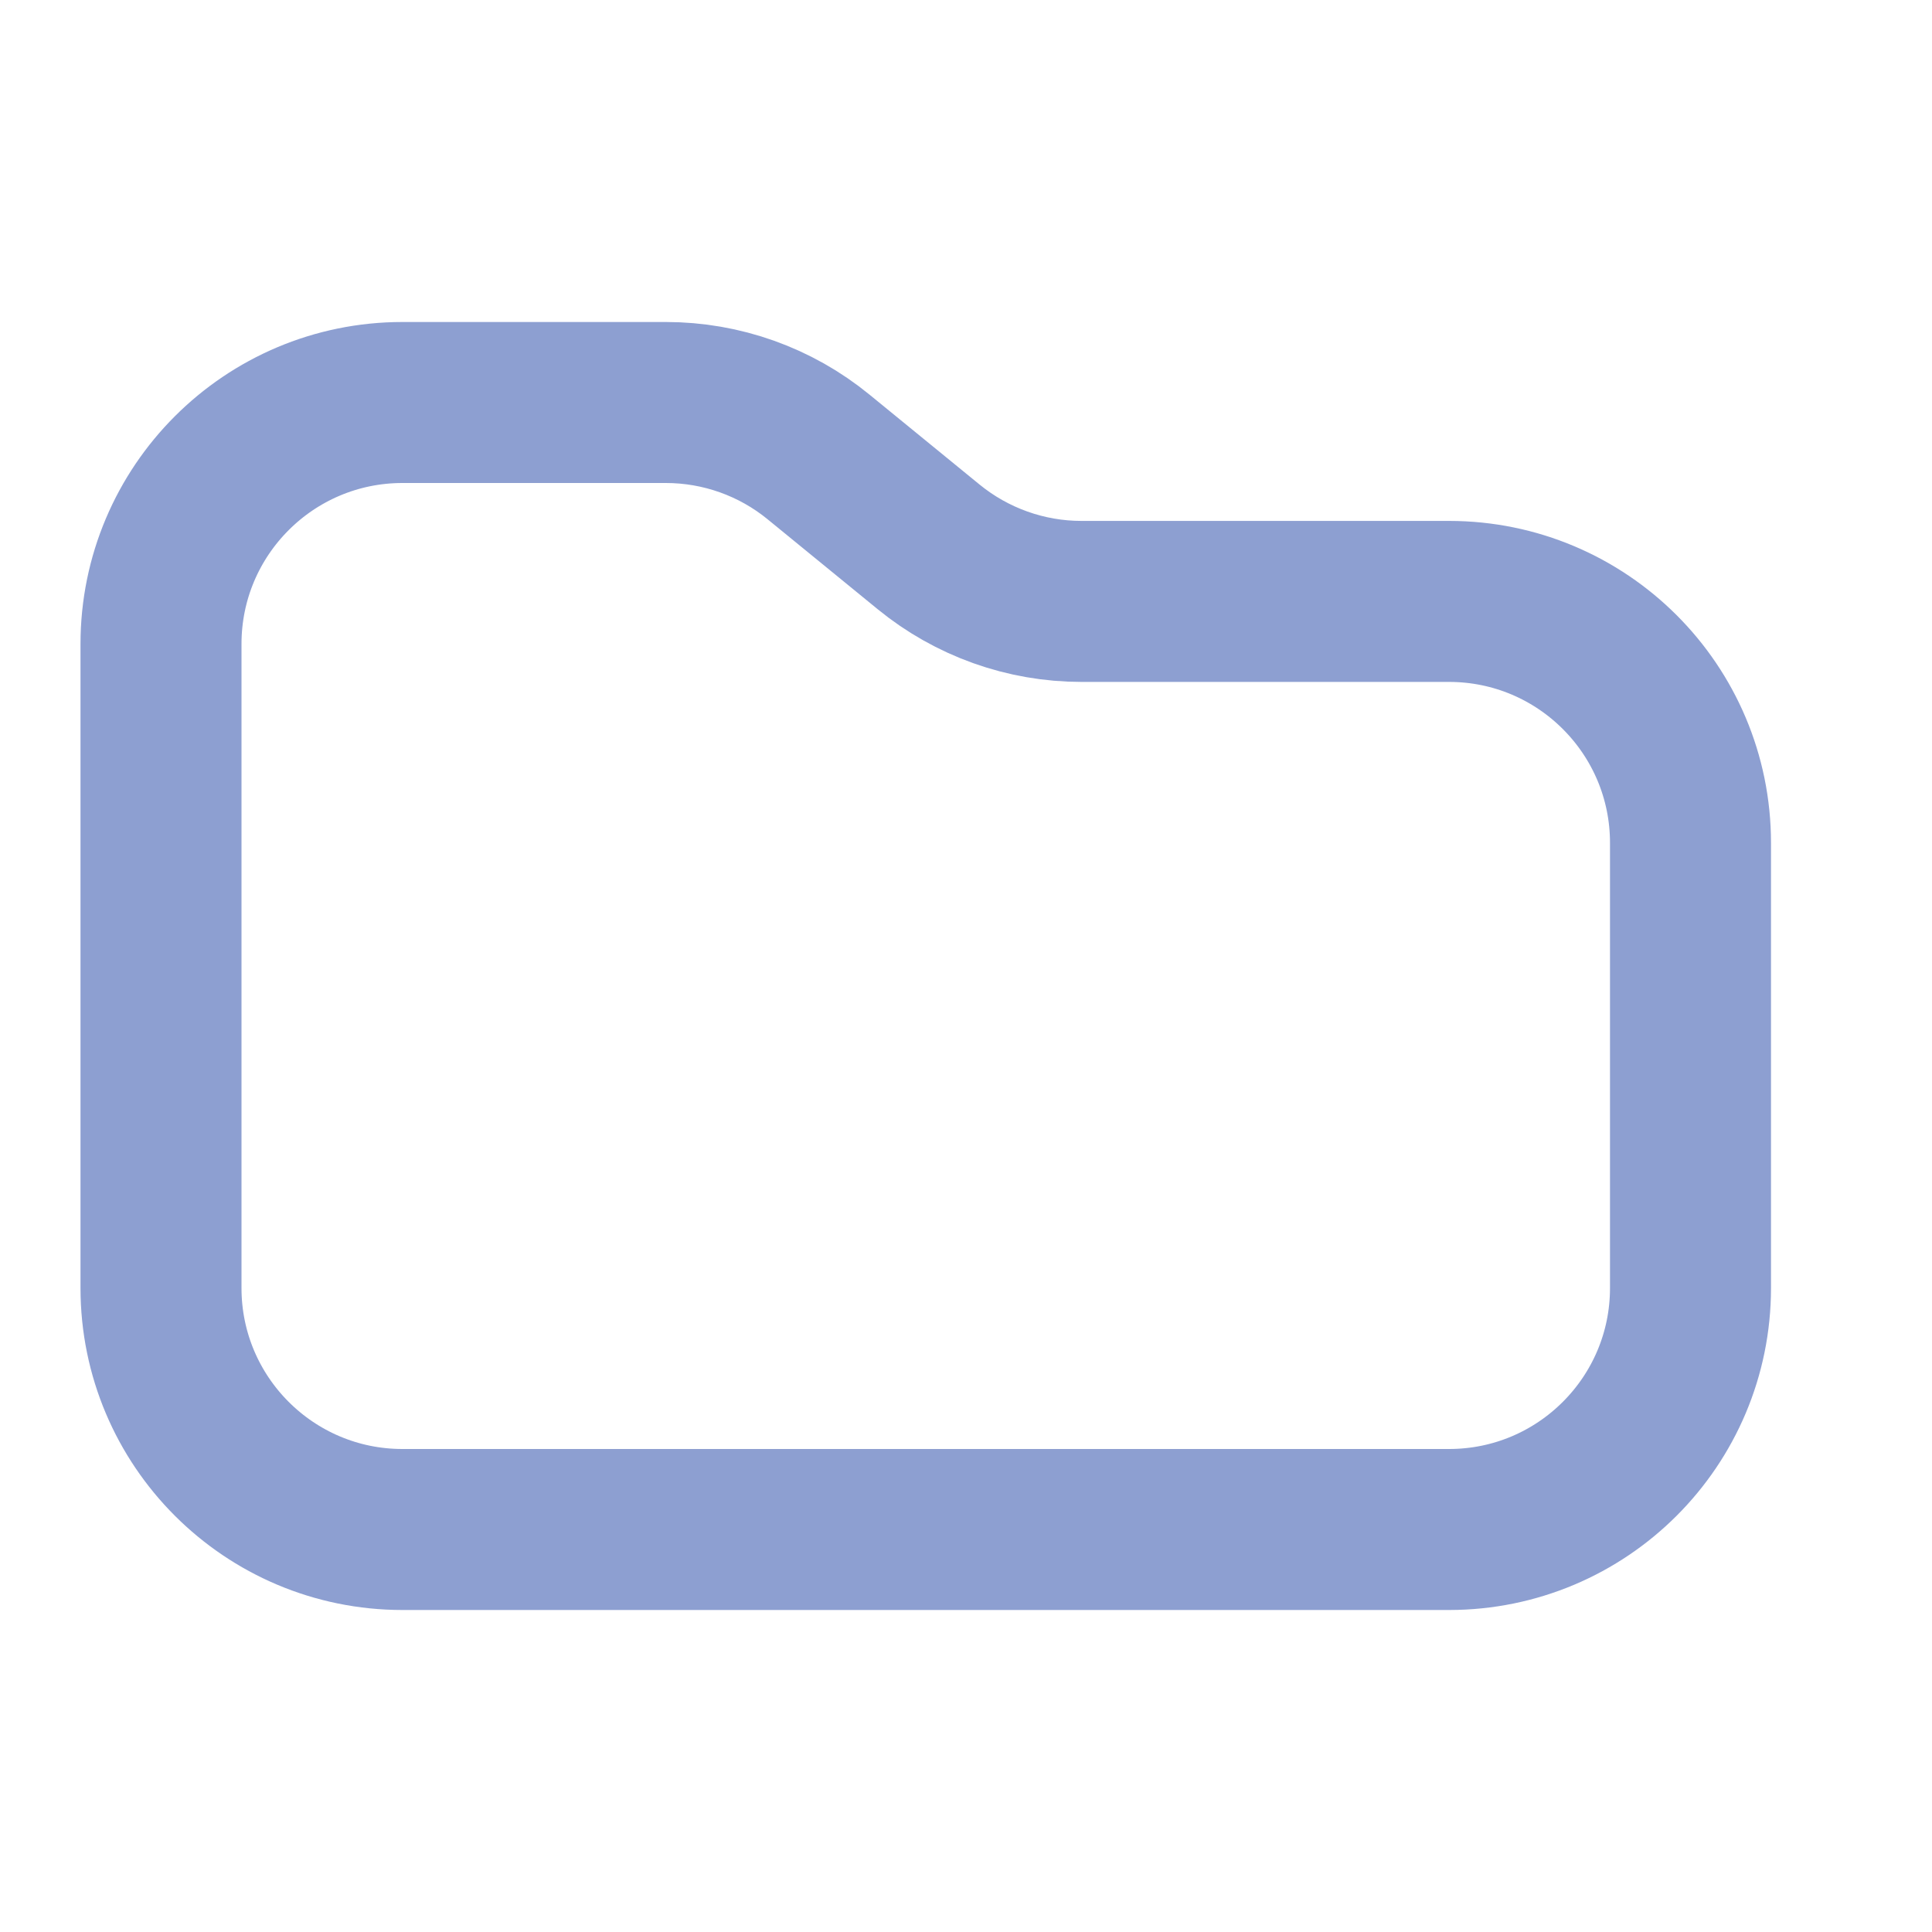 <svg width="24" height="24" viewBox="0 0 24 24" fill="none" xmlns="http://www.w3.org/2000/svg">
<path d="M2 8C2 6.343 3.343 5 5 5H8.271C8.963 5 9.634 5.239 10.169 5.677L11.535 6.793C12.071 7.231 12.742 7.471 13.434 7.471H18C19.657 7.471 21 8.814 21 10.471V16C21 17.657 19.657 19 18 19H5C3.343 19 2 17.657 2 16V8Z" stroke="#8D9FD1" stroke-width="2"/>
</svg>
